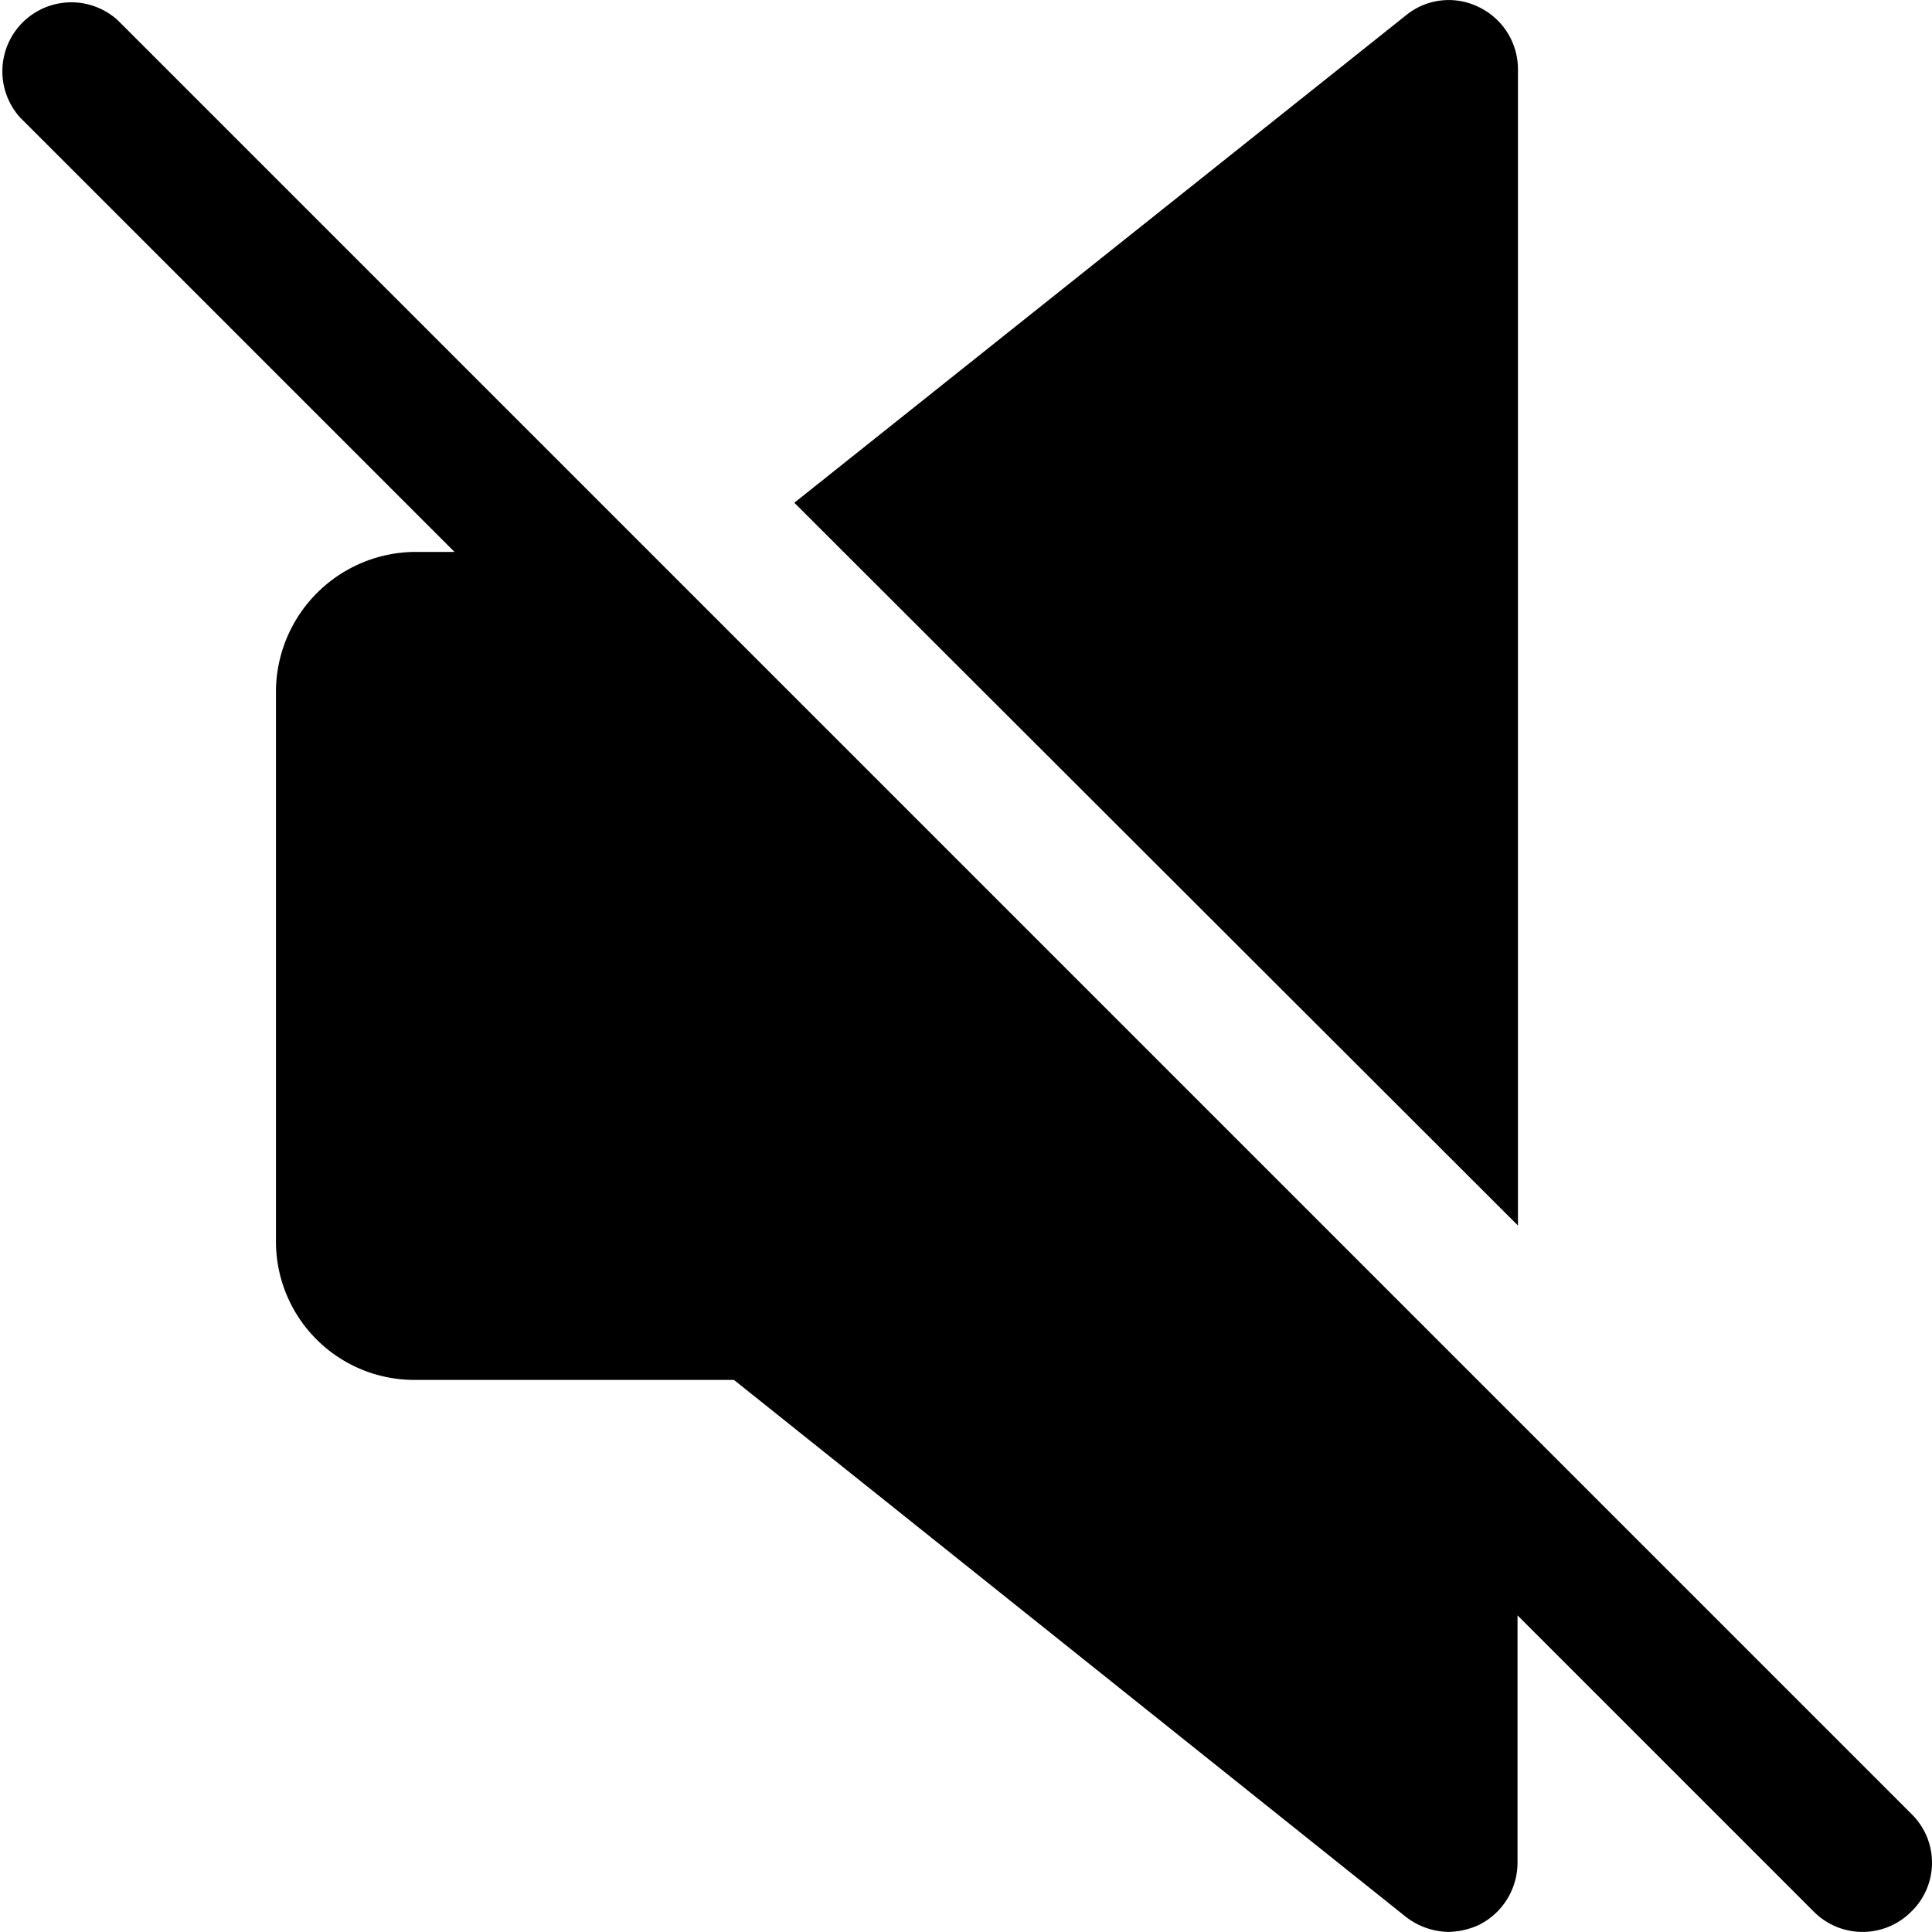 <svg id="Capa_1" data-name="Capa 1" xmlns="http://www.w3.org/2000/svg"  viewBox="0 0 448 447.98"><title>mute</title><path d="M352,16.1a16,16,0,0,0-9-14.4,15.68,15.68,0,0,0-17,1.9l-141.8,113L352,284.2Z" transform="translate(-0.01 -0.02)"/><path d="M443.3,420.7,27.3,4.7A16,16,0,0,0,4.7,27.3L105.4,128H96a32.52,32.52,0,0,0-32,32V288a32.09,32.09,0,0,0,32,32h74.2L326,444.5a16.59,16.59,0,0,0,9.9,3.5,17.8,17.8,0,0,0,7-1.6,16.15,16.15,0,0,0,9-14.4V374.6l68.7,68.7a15.93,15.93,0,0,0,22.6,0A15.79,15.79,0,0,0,443.3,420.7Z" transform="translate(-0.01 -0.02)"/></svg>
